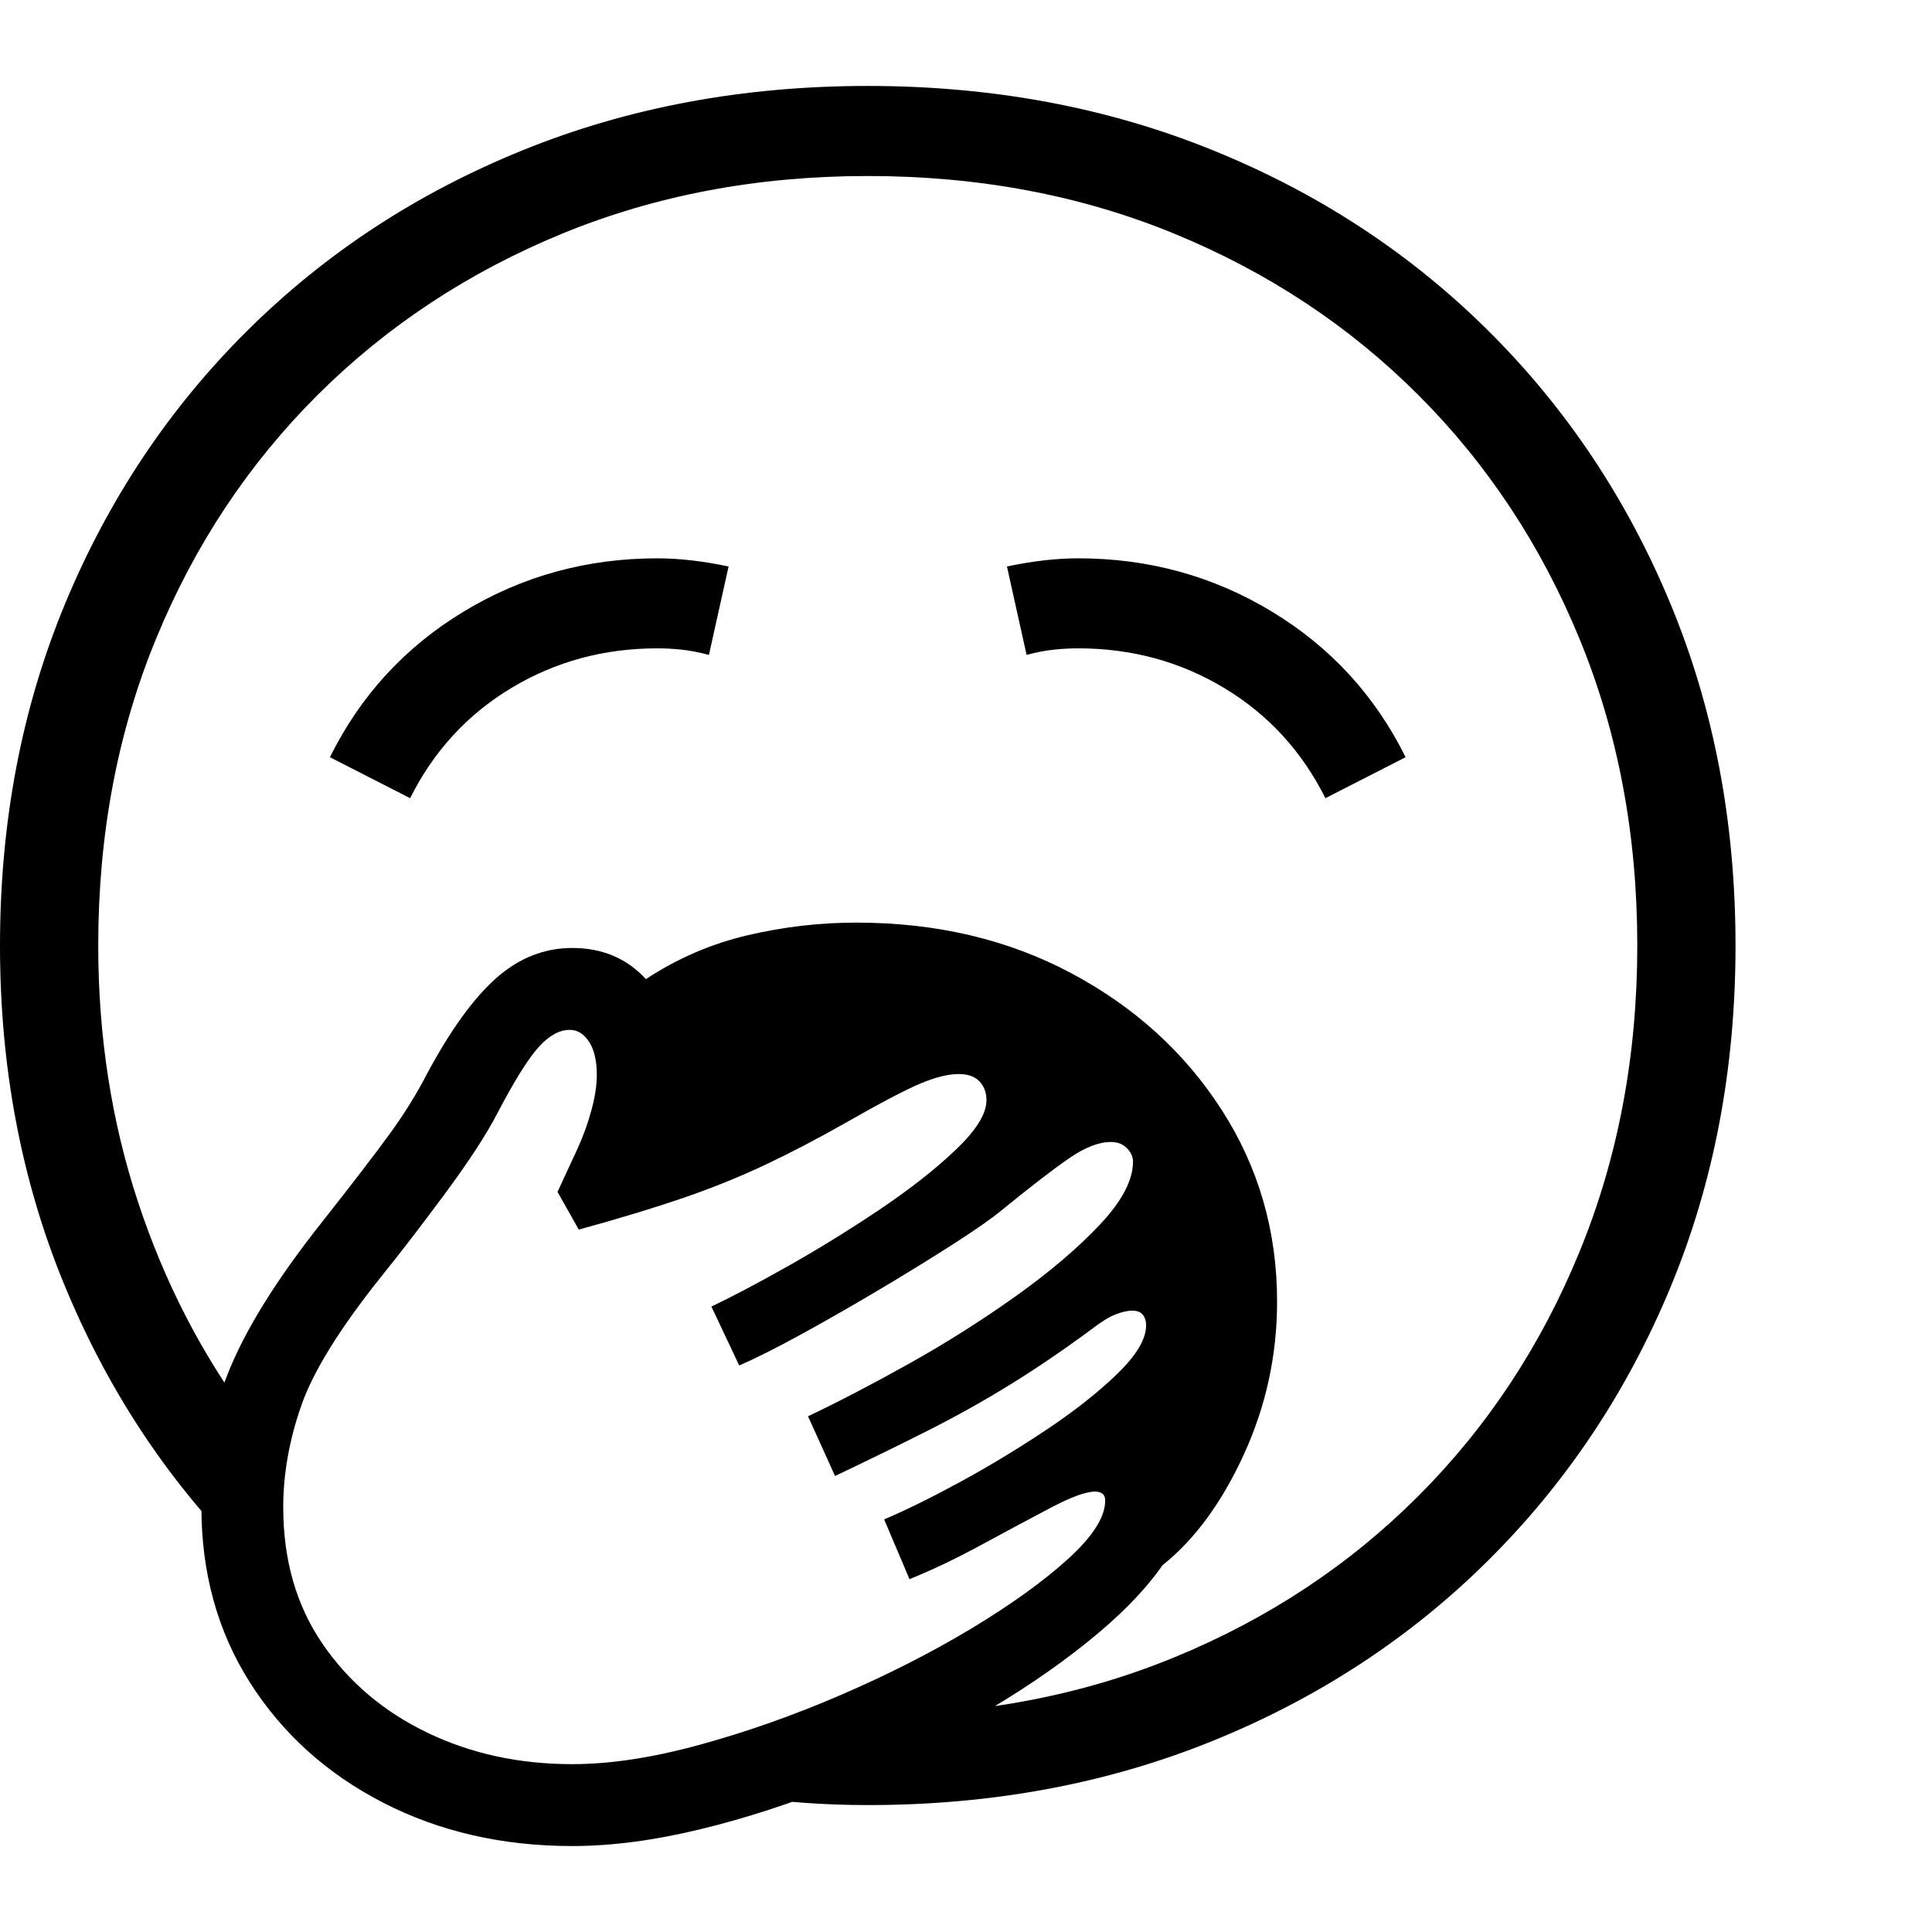 <svg version="1.1" xmlns="http://www.w3.org/2000/svg" width="256" height="256" viewBox="0 0 36.875 33.594">
  <defs>
    <style type="text/css" id="current-color-scheme">.ColorScheme-Text { color:#000000; }</style>
  </defs><path class="ColorScheme-Text" fill="currentColor" d="M16.562 32.812 C16.146 32.812 15.729 32.797 15.312 32.766 C14.896 32.734 14.484 32.698 14.078 32.656 L15.969 31.078 C16.062 31.089 16.159 31.094 16.258 31.094 C16.357 31.094 16.458 31.094 16.562 31.094 C18.677 31.094 20.628 30.727 22.414 29.992 C24.201 29.258 25.753 28.232 27.07 26.914 C28.388 25.596 29.414 24.042 30.148 22.25 C30.883 20.458 31.25 18.51 31.25 16.406 C31.25 14.292 30.883 12.341 30.148 10.555 C29.414 8.768 28.388 7.216 27.07 5.898 C25.753 4.581 24.201 3.555 22.414 2.82 C20.628 2.086 18.677 1.719 16.562 1.719 C14.458 1.719 12.513 2.086 10.727 2.82 C8.94 3.555 7.385 4.581 6.062 5.898 C4.74 7.216 3.711 8.768 2.977 10.555 C2.242 12.341 1.875 14.292 1.875 16.406 C1.875 18.135 2.128 19.766 2.633 21.297 C3.138 22.828 3.849 24.208 4.766 25.438 L4.594 28.016 C3.156 26.557 2.031 24.839 1.219 22.859 C0.406 20.88 0 18.729 0 16.406 C0 14.052 0.414 11.878 1.242 9.883 C2.07 7.888 3.229 6.151 4.719 4.672 C6.208 3.193 7.961 2.044 9.977 1.227 C11.992 0.409 14.187 -0 16.562 -0 C18.938 -0 21.133 0.409 23.148 1.227 C25.164 2.044 26.917 3.193 28.406 4.672 C29.896 6.151 31.055 7.888 31.883 9.883 C32.711 11.878 33.125 14.052 33.125 16.406 C33.125 18.76 32.711 20.935 31.883 22.93 C31.055 24.924 29.896 26.661 28.406 28.141 C26.917 29.62 25.164 30.768 23.148 31.586 C21.133 32.404 18.938 32.812 16.562 32.812 Z M10.922 32.031 C11.641 32.031 12.448 31.909 13.344 31.664 C14.24 31.419 15.141 31.102 16.047 30.711 C16.953 30.32 17.786 29.896 18.547 29.438 C19.307 28.979 19.922 28.536 20.391 28.109 C20.859 27.682 21.094 27.313 21.094 27 C21.094 26.938 21.076 26.893 21.039 26.867 C21.003 26.841 20.958 26.828 20.906 26.828 C20.729 26.828 20.443 26.932 20.047 27.141 C19.651 27.349 19.214 27.583 18.734 27.844 C18.255 28.104 17.797 28.323 17.359 28.5 L16.875 27.359 C17.271 27.193 17.747 26.958 18.305 26.656 C18.862 26.354 19.414 26.021 19.961 25.656 C20.508 25.292 20.964 24.932 21.328 24.578 C21.693 24.224 21.875 23.917 21.875 23.656 C21.875 23.573 21.854 23.505 21.812 23.453 C21.771 23.401 21.703 23.375 21.609 23.375 C21.526 23.375 21.422 23.398 21.297 23.445 C21.172 23.492 21.016 23.589 20.828 23.734 C20.307 24.12 19.794 24.469 19.289 24.781 C18.784 25.094 18.258 25.388 17.711 25.664 C17.164 25.94 16.573 26.229 15.938 26.531 L15.422 25.391 C15.995 25.12 16.635 24.786 17.344 24.391 C18.052 23.995 18.732 23.565 19.383 23.102 C20.034 22.638 20.57 22.182 20.992 21.734 C21.414 21.286 21.625 20.885 21.625 20.531 C21.625 20.438 21.586 20.352 21.508 20.273 C21.43 20.195 21.328 20.156 21.203 20.156 C20.974 20.156 20.711 20.258 20.414 20.461 C20.117 20.664 19.688 20.995 19.125 21.453 C18.937 21.609 18.633 21.823 18.211 22.094 C17.789 22.365 17.32 22.654 16.805 22.961 C16.289 23.268 15.789 23.555 15.305 23.82 C14.82 24.086 14.422 24.286 14.109 24.422 L13.578 23.297 C13.953 23.12 14.432 22.867 15.016 22.539 C15.599 22.211 16.182 21.852 16.766 21.461 C17.349 21.07 17.839 20.688 18.234 20.312 C18.63 19.937 18.828 19.62 18.828 19.359 C18.828 19.214 18.784 19.094 18.695 19 C18.607 18.906 18.474 18.859 18.297 18.859 C18.099 18.859 17.857 18.919 17.57 19.039 C17.284 19.159 16.813 19.406 16.156 19.781 C15.625 20.083 15.112 20.352 14.617 20.586 C14.122 20.82 13.594 21.034 13.031 21.227 C12.469 21.419 11.807 21.62 11.047 21.828 L10.641 21.109 L11.031 20.266 C11.135 20.036 11.221 19.797 11.289 19.547 C11.357 19.297 11.391 19.073 11.391 18.875 C11.391 18.604 11.341 18.393 11.242 18.242 C11.143 18.091 11.021 18.016 10.875 18.016 C10.677 18.016 10.479 18.125 10.281 18.344 C10.083 18.563 9.823 18.979 9.5 19.594 C9.292 20 8.958 20.513 8.5 21.133 C8.042 21.753 7.635 22.281 7.281 22.719 C6.49 23.708 5.979 24.531 5.75 25.188 C5.521 25.844 5.406 26.49 5.406 27.125 C5.406 28.135 5.656 29.005 6.156 29.734 C6.656 30.464 7.323 31.029 8.156 31.43 C8.99 31.831 9.911 32.031 10.922 32.031 Z M10.922 33.594 C9.589 33.594 8.385 33.318 7.312 32.766 C6.24 32.214 5.393 31.451 4.773 30.477 C4.154 29.503 3.844 28.385 3.844 27.125 C3.844 26.292 4.008 25.453 4.336 24.609 C4.664 23.766 5.271 22.786 6.156 21.672 C6.74 20.932 7.169 20.372 7.445 19.992 C7.721 19.612 7.958 19.229 8.156 18.844 C8.604 18.01 9.044 17.404 9.477 17.023 C9.909 16.643 10.391 16.453 10.922 16.453 C11.495 16.453 11.964 16.651 12.328 17.047 C12.932 16.651 13.578 16.372 14.266 16.211 C14.953 16.049 15.646 15.969 16.344 15.969 C17.875 15.969 19.245 16.292 20.453 16.938 C21.661 17.583 22.617 18.453 23.32 19.547 C24.023 20.641 24.375 21.859 24.375 23.203 C24.375 24.224 24.164 25.195 23.742 26.117 C23.32 27.039 22.802 27.745 22.188 28.234 C21.854 28.714 21.372 29.206 20.742 29.711 C20.112 30.216 19.391 30.701 18.578 31.164 C17.766 31.628 16.914 32.042 16.023 32.406 C15.133 32.771 14.247 33.06 13.367 33.273 C12.487 33.487 11.672 33.594 10.922 33.594 Z M7.828 13.594 L6.297 12.812 C6.88 11.635 7.732 10.708 8.852 10.031 C9.971 9.354 11.203 9.016 12.547 9.016 C12.964 9.016 13.417 9.068 13.906 9.172 L13.531 10.859 C13.333 10.807 13.156 10.773 13 10.758 C12.844 10.742 12.693 10.734 12.547 10.734 C11.526 10.734 10.596 10.987 9.758 11.492 C8.919 11.997 8.276 12.698 7.828 13.594 Z M25.297 13.594 C24.849 12.698 24.206 11.997 23.367 11.492 C22.529 10.987 21.599 10.734 20.578 10.734 C20.432 10.734 20.281 10.742 20.125 10.758 C19.969 10.773 19.792 10.807 19.594 10.859 L19.219 9.172 C19.708 9.068 20.161 9.016 20.578 9.016 C21.922 9.016 23.154 9.354 24.273 10.031 C25.393 10.708 26.245 11.635 26.828 12.812 Z M36.875 27.344" /></svg>